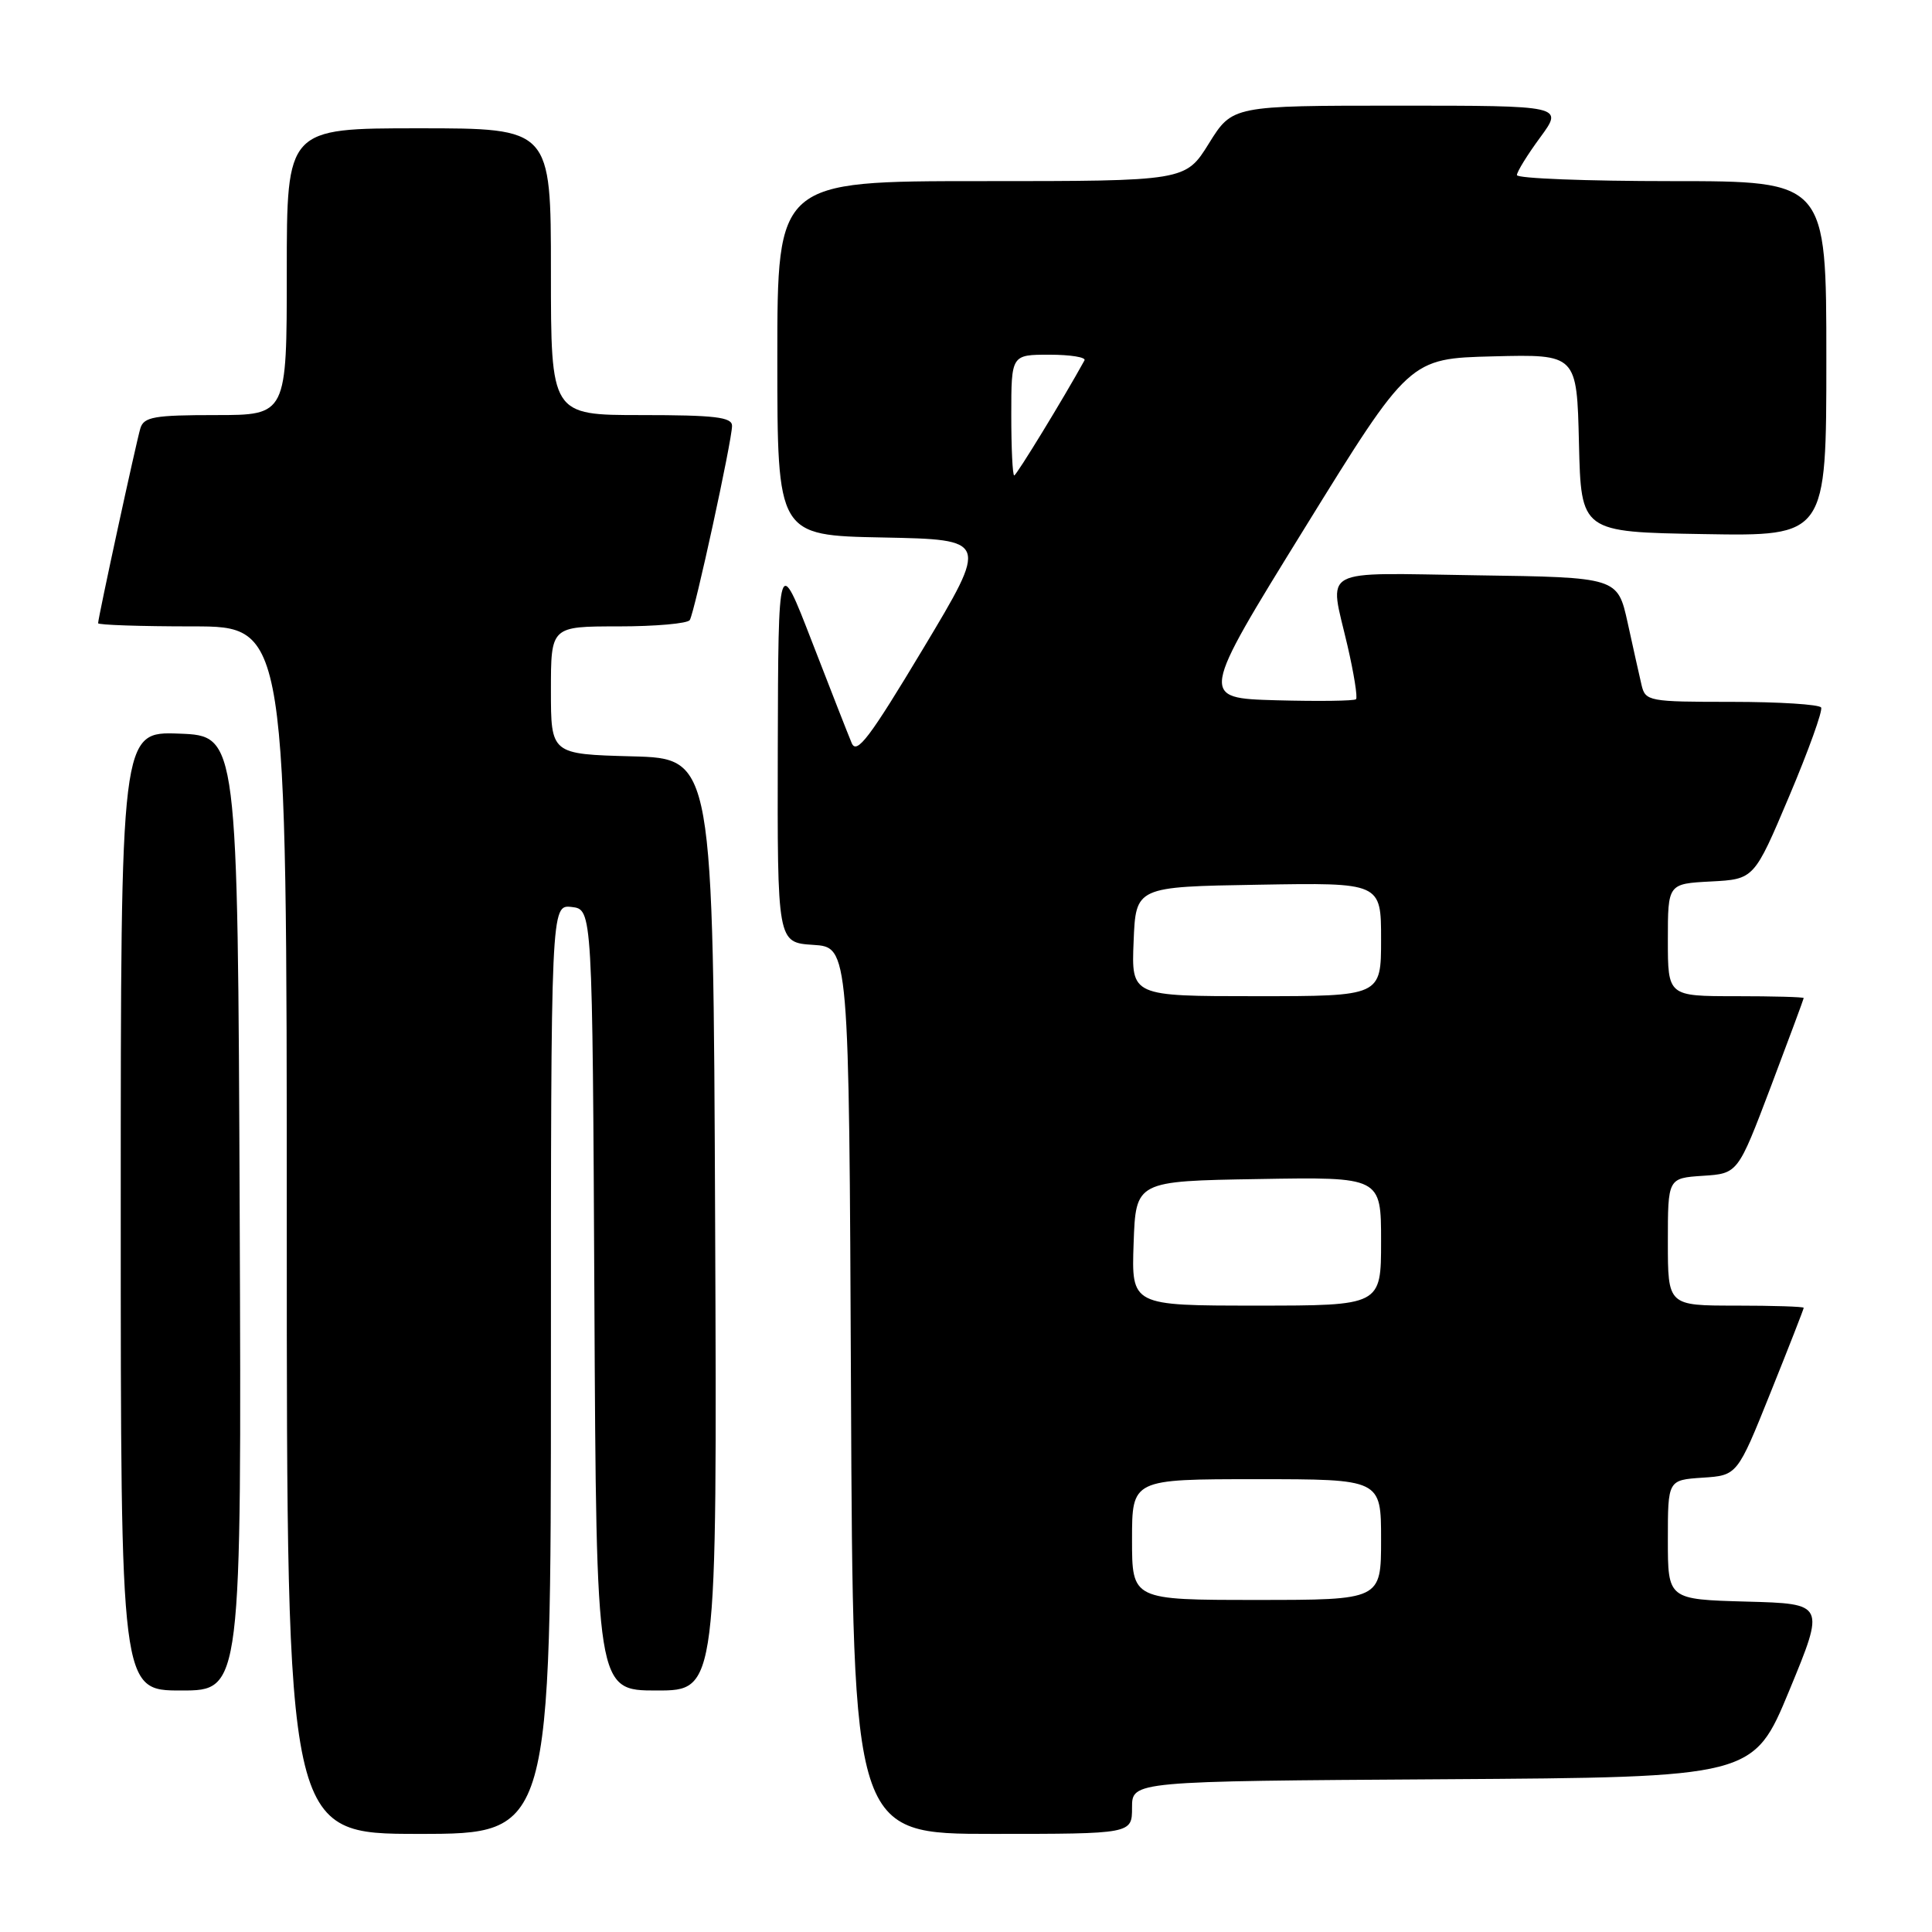 <?xml version="1.0" encoding="UTF-8" standalone="no"?>
<!DOCTYPE svg PUBLIC "-//W3C//DTD SVG 1.1//EN" "http://www.w3.org/Graphics/SVG/1.1/DTD/svg11.dtd" >
<svg xmlns="http://www.w3.org/2000/svg" xmlns:xlink="http://www.w3.org/1999/xlink" version="1.1" viewBox="0 0 256 256">
 <g >
 <path fill="currentColor"
d=" M 73.00 181.43 C 73.00 119.87 73.00 119.87 75.75 120.18 C 78.50 120.50 78.50 120.50 78.76 172.25 C 79.02 224.00 79.02 224.00 87.02 224.00 C 95.02 224.00 95.02 224.00 94.76 162.25 C 94.50 100.50 94.50 100.50 83.75 100.22 C 73.00 99.93 73.00 99.93 73.00 91.47 C 73.00 83.00 73.00 83.00 81.94 83.00 C 86.86 83.00 91.12 82.62 91.40 82.16 C 92.05 81.10 97.00 58.36 97.00 56.42 C 97.00 55.27 94.70 55.00 85.00 55.00 C 73.00 55.00 73.00 55.00 73.00 36.00 C 73.00 17.00 73.00 17.00 55.50 17.00 C 38.00 17.00 38.00 17.00 38.00 36.00 C 38.00 55.00 38.00 55.00 28.57 55.00 C 20.45 55.00 19.06 55.24 18.60 56.75 C 18.05 58.58 13.00 81.85 13.00 82.58 C 13.00 82.81 18.62 83.00 25.50 83.00 C 38.00 83.00 38.00 83.00 38.00 163.00 C 38.00 243.00 38.00 243.00 55.50 243.00 C 73.00 243.00 73.00 243.00 73.00 181.43 Z  M 150.00 239.51 C 150.00 236.02 150.00 236.02 191.17 235.76 C 232.33 235.50 232.33 235.50 237.09 224.00 C 241.84 212.50 241.84 212.50 231.42 212.22 C 221.00 211.93 221.00 211.93 221.00 204.02 C 221.00 196.11 221.00 196.11 225.60 195.80 C 230.20 195.50 230.20 195.50 234.60 184.54 C 237.02 178.52 239.00 173.46 239.00 173.29 C 239.00 173.13 234.95 173.00 230.00 173.00 C 221.00 173.00 221.00 173.00 221.00 164.55 C 221.00 156.11 221.00 156.11 225.64 155.80 C 230.28 155.50 230.28 155.50 234.64 144.00 C 237.03 137.68 238.99 132.39 239.00 132.25 C 239.00 132.11 234.95 132.00 230.00 132.00 C 221.00 132.00 221.00 132.00 221.00 124.55 C 221.00 117.10 221.00 117.10 226.71 116.80 C 232.43 116.50 232.43 116.50 237.08 105.50 C 239.64 99.45 241.54 94.16 241.31 93.75 C 241.07 93.34 235.74 93.00 229.46 93.00 C 218.44 93.00 218.02 92.92 217.51 90.75 C 217.22 89.51 216.39 85.80 215.67 82.50 C 214.34 76.50 214.34 76.50 195.67 76.23 C 174.46 75.92 176.11 75.02 178.55 85.56 C 179.40 89.23 179.91 92.42 179.68 92.65 C 179.45 92.88 174.69 92.94 169.11 92.79 C 158.96 92.50 158.96 92.50 172.86 70.00 C 186.76 47.50 186.76 47.50 197.85 47.22 C 208.94 46.94 208.94 46.94 209.22 58.72 C 209.50 70.50 209.50 70.50 225.75 70.77 C 242.00 71.05 242.00 71.05 242.00 47.52 C 242.00 24.00 242.00 24.00 221.50 24.00 C 210.22 24.00 201.00 23.64 201.00 23.20 C 201.00 22.76 202.39 20.51 204.09 18.20 C 207.17 14.00 207.17 14.00 185.24 14.00 C 163.30 14.00 163.30 14.00 160.19 19.00 C 157.08 24.00 157.08 24.00 130.04 24.00 C 103.00 24.00 103.00 24.00 103.00 47.47 C 103.00 70.95 103.00 70.95 117.00 71.22 C 130.99 71.50 130.99 71.50 122.32 85.95 C 115.21 97.80 113.51 100.05 112.85 98.45 C 112.40 97.38 110.03 91.33 107.58 85.00 C 103.13 73.50 103.13 73.50 103.06 99.20 C 103.00 124.89 103.00 124.89 107.75 125.20 C 112.50 125.50 112.50 125.50 112.76 184.25 C 113.02 243.00 113.02 243.00 131.51 243.00 C 150.00 243.00 150.00 243.00 150.00 239.51 Z  M 31.76 160.75 C 31.50 97.50 31.50 97.50 23.75 97.21 C 16.00 96.92 16.00 96.92 16.00 160.46 C 16.00 224.00 16.00 224.00 24.01 224.00 C 32.01 224.00 32.01 224.00 31.76 160.75 Z  M 150.00 204.00 C 150.00 196.00 150.00 196.00 166.50 196.00 C 183.00 196.00 183.00 196.00 183.00 204.00 C 183.00 212.00 183.00 212.00 166.50 212.00 C 150.00 212.00 150.00 212.00 150.00 204.00 Z  M 150.21 164.75 C 150.50 156.50 150.50 156.50 166.75 156.23 C 183.00 155.95 183.00 155.95 183.00 164.48 C 183.00 173.00 183.00 173.00 166.46 173.00 C 149.92 173.00 149.92 173.00 150.21 164.75 Z  M 150.21 124.75 C 150.50 117.50 150.50 117.50 166.75 117.23 C 183.00 116.95 183.00 116.95 183.00 124.48 C 183.00 132.00 183.00 132.00 166.46 132.00 C 149.91 132.00 149.91 132.00 150.21 124.75 Z  M 134.00 55.00 C 134.00 47.00 134.00 47.00 139.06 47.00 C 141.84 47.00 143.93 47.34 143.70 47.75 C 140.92 52.80 134.68 63.00 134.39 63.00 C 134.17 63.00 134.00 59.40 134.00 55.00 Z "/>
</g>
</svg>